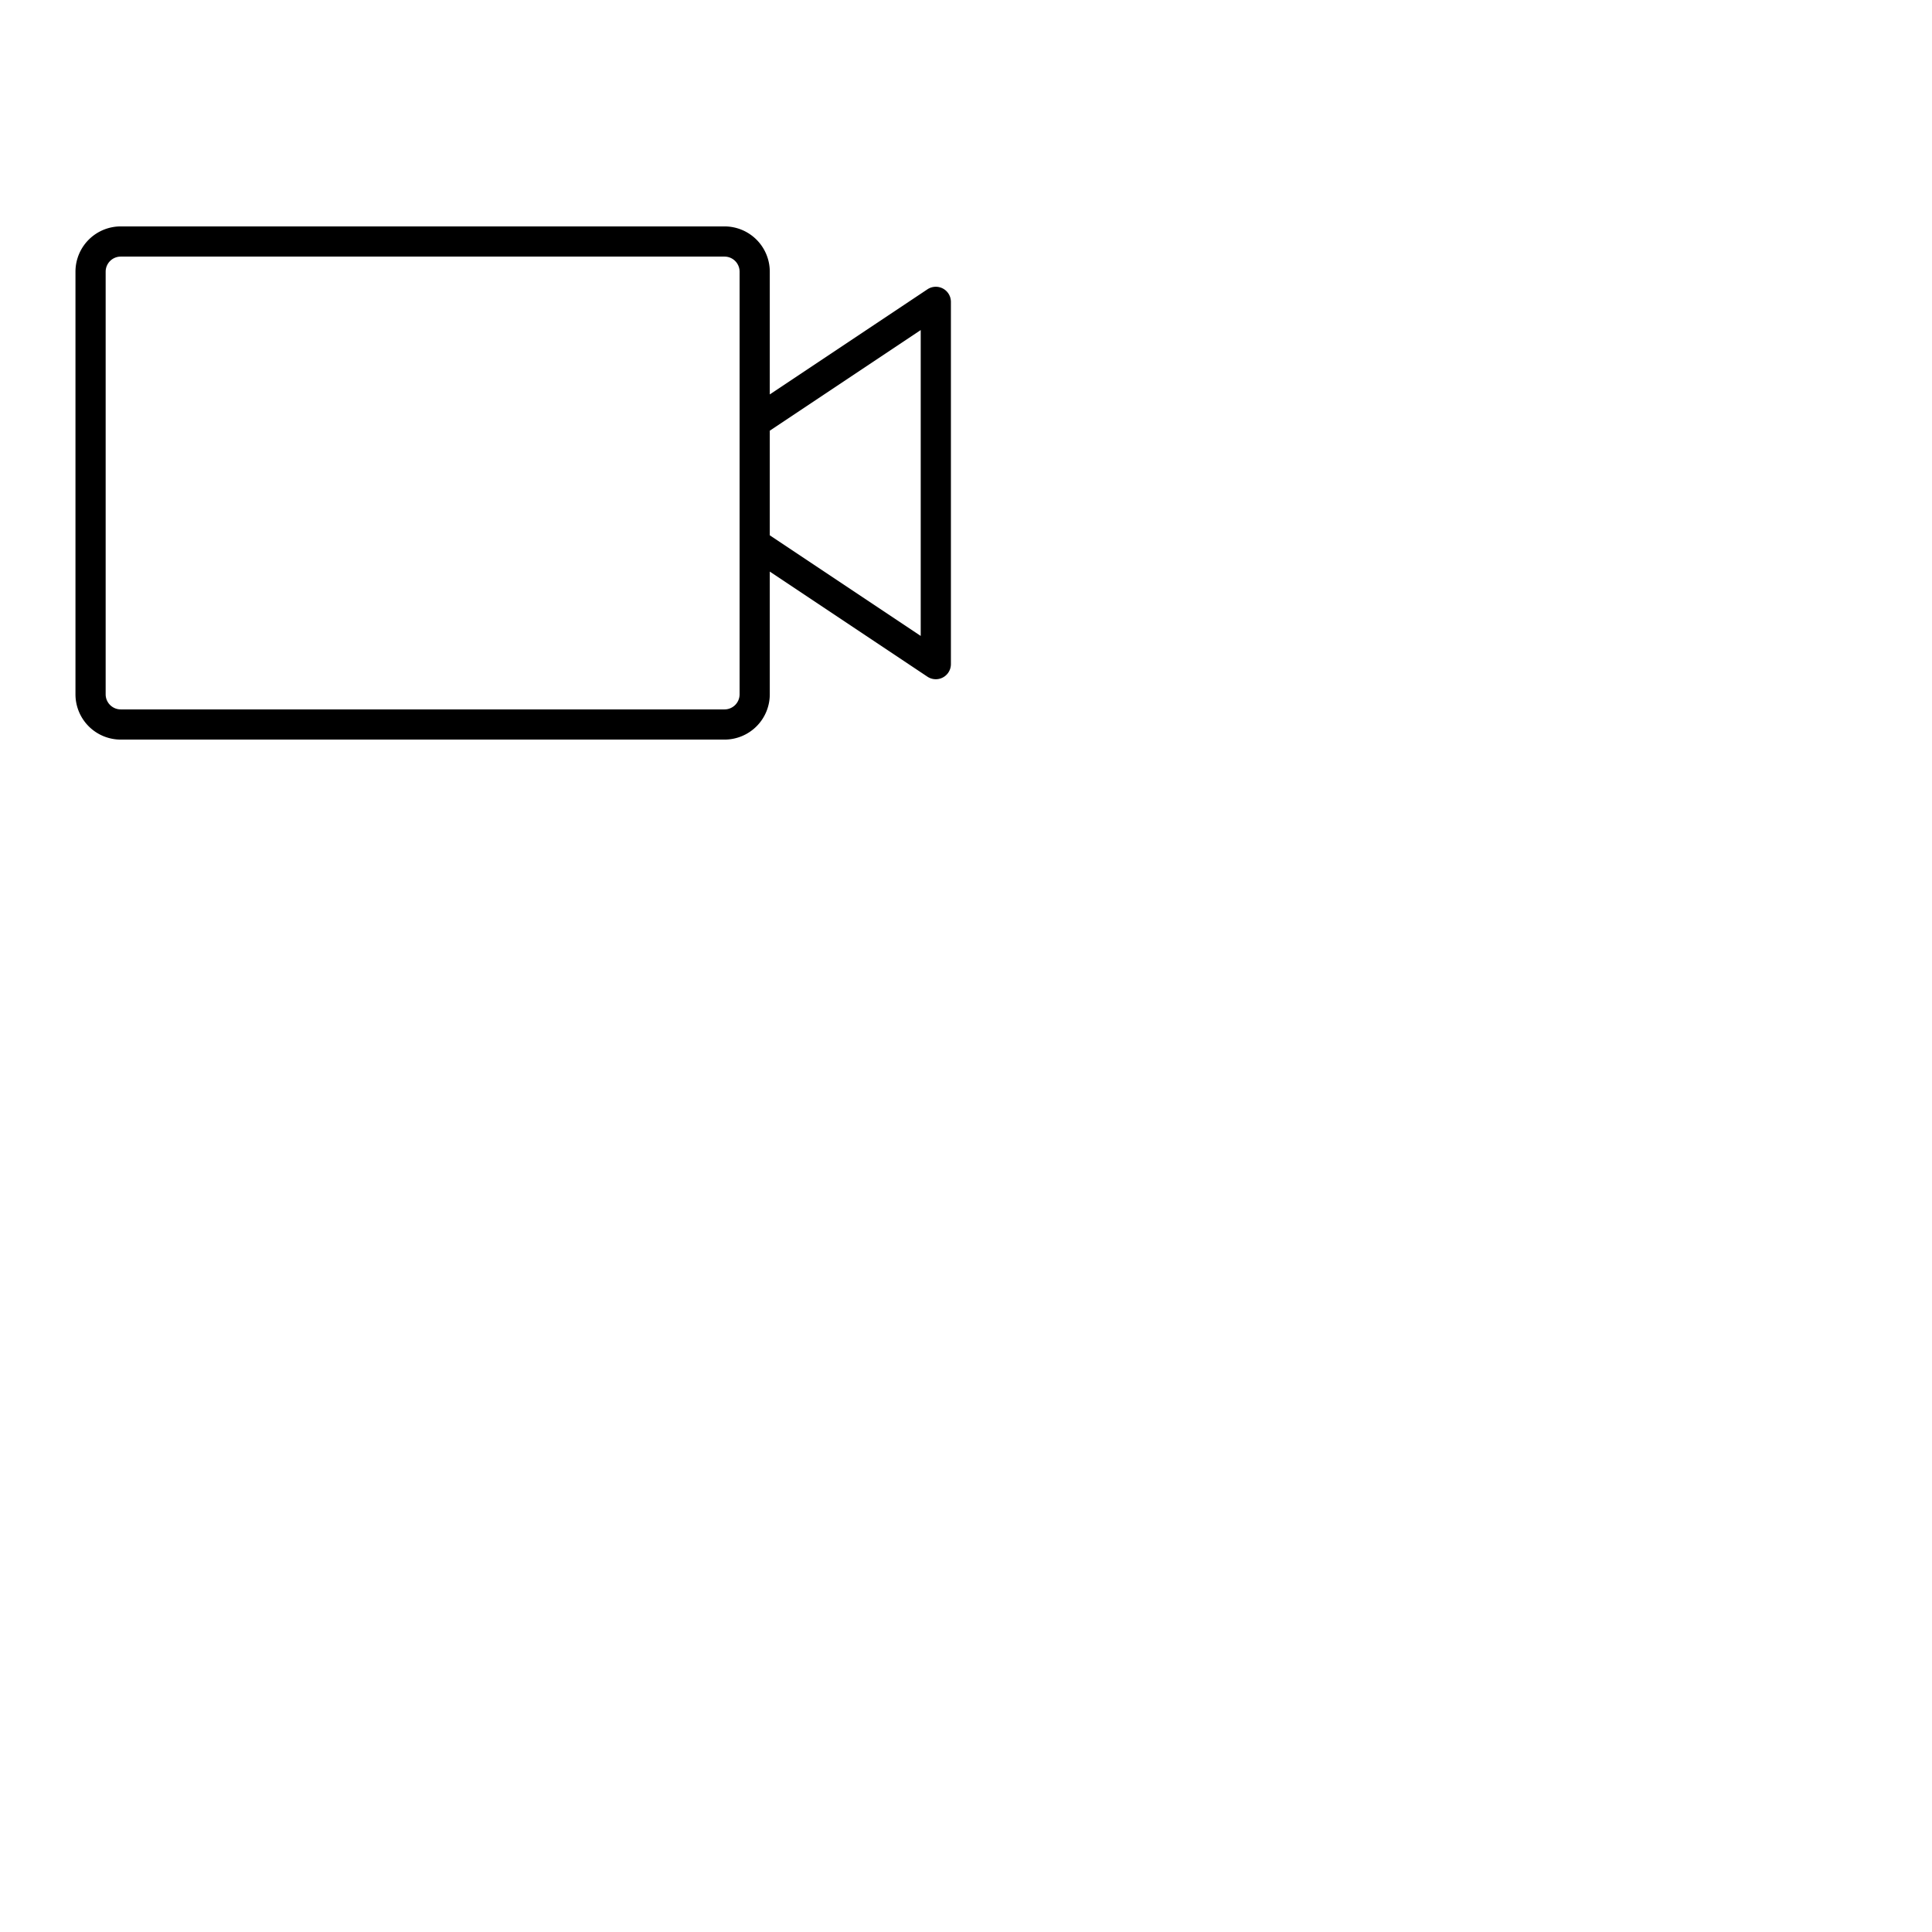 <svg xmlns="http://www.w3.org/2000/svg" version="1.1" viewBox="0 0 512 512" fill="currentColor"><path fill="currentColor" d="M249.89 76.47a4 4 0 0 0-4.11.2L204 104.53V72a12 12 0 0 0-12-12H32a12 12 0 0 0-12 12v112a12 12 0 0 0 12 12h160a12 12 0 0 0 12-12v-32.53l41.78 27.86A4 4 0 0 0 252 176V80a4 4 0 0 0-2.11-3.53M196 184a4 4 0 0 1-4 4H32a4 4 0 0 1-4-4V72a4 4 0 0 1 4-4h160a4 4 0 0 1 4 4Zm48-15.47l-40-26.67v-27.72l40-26.67Z"/></svg>